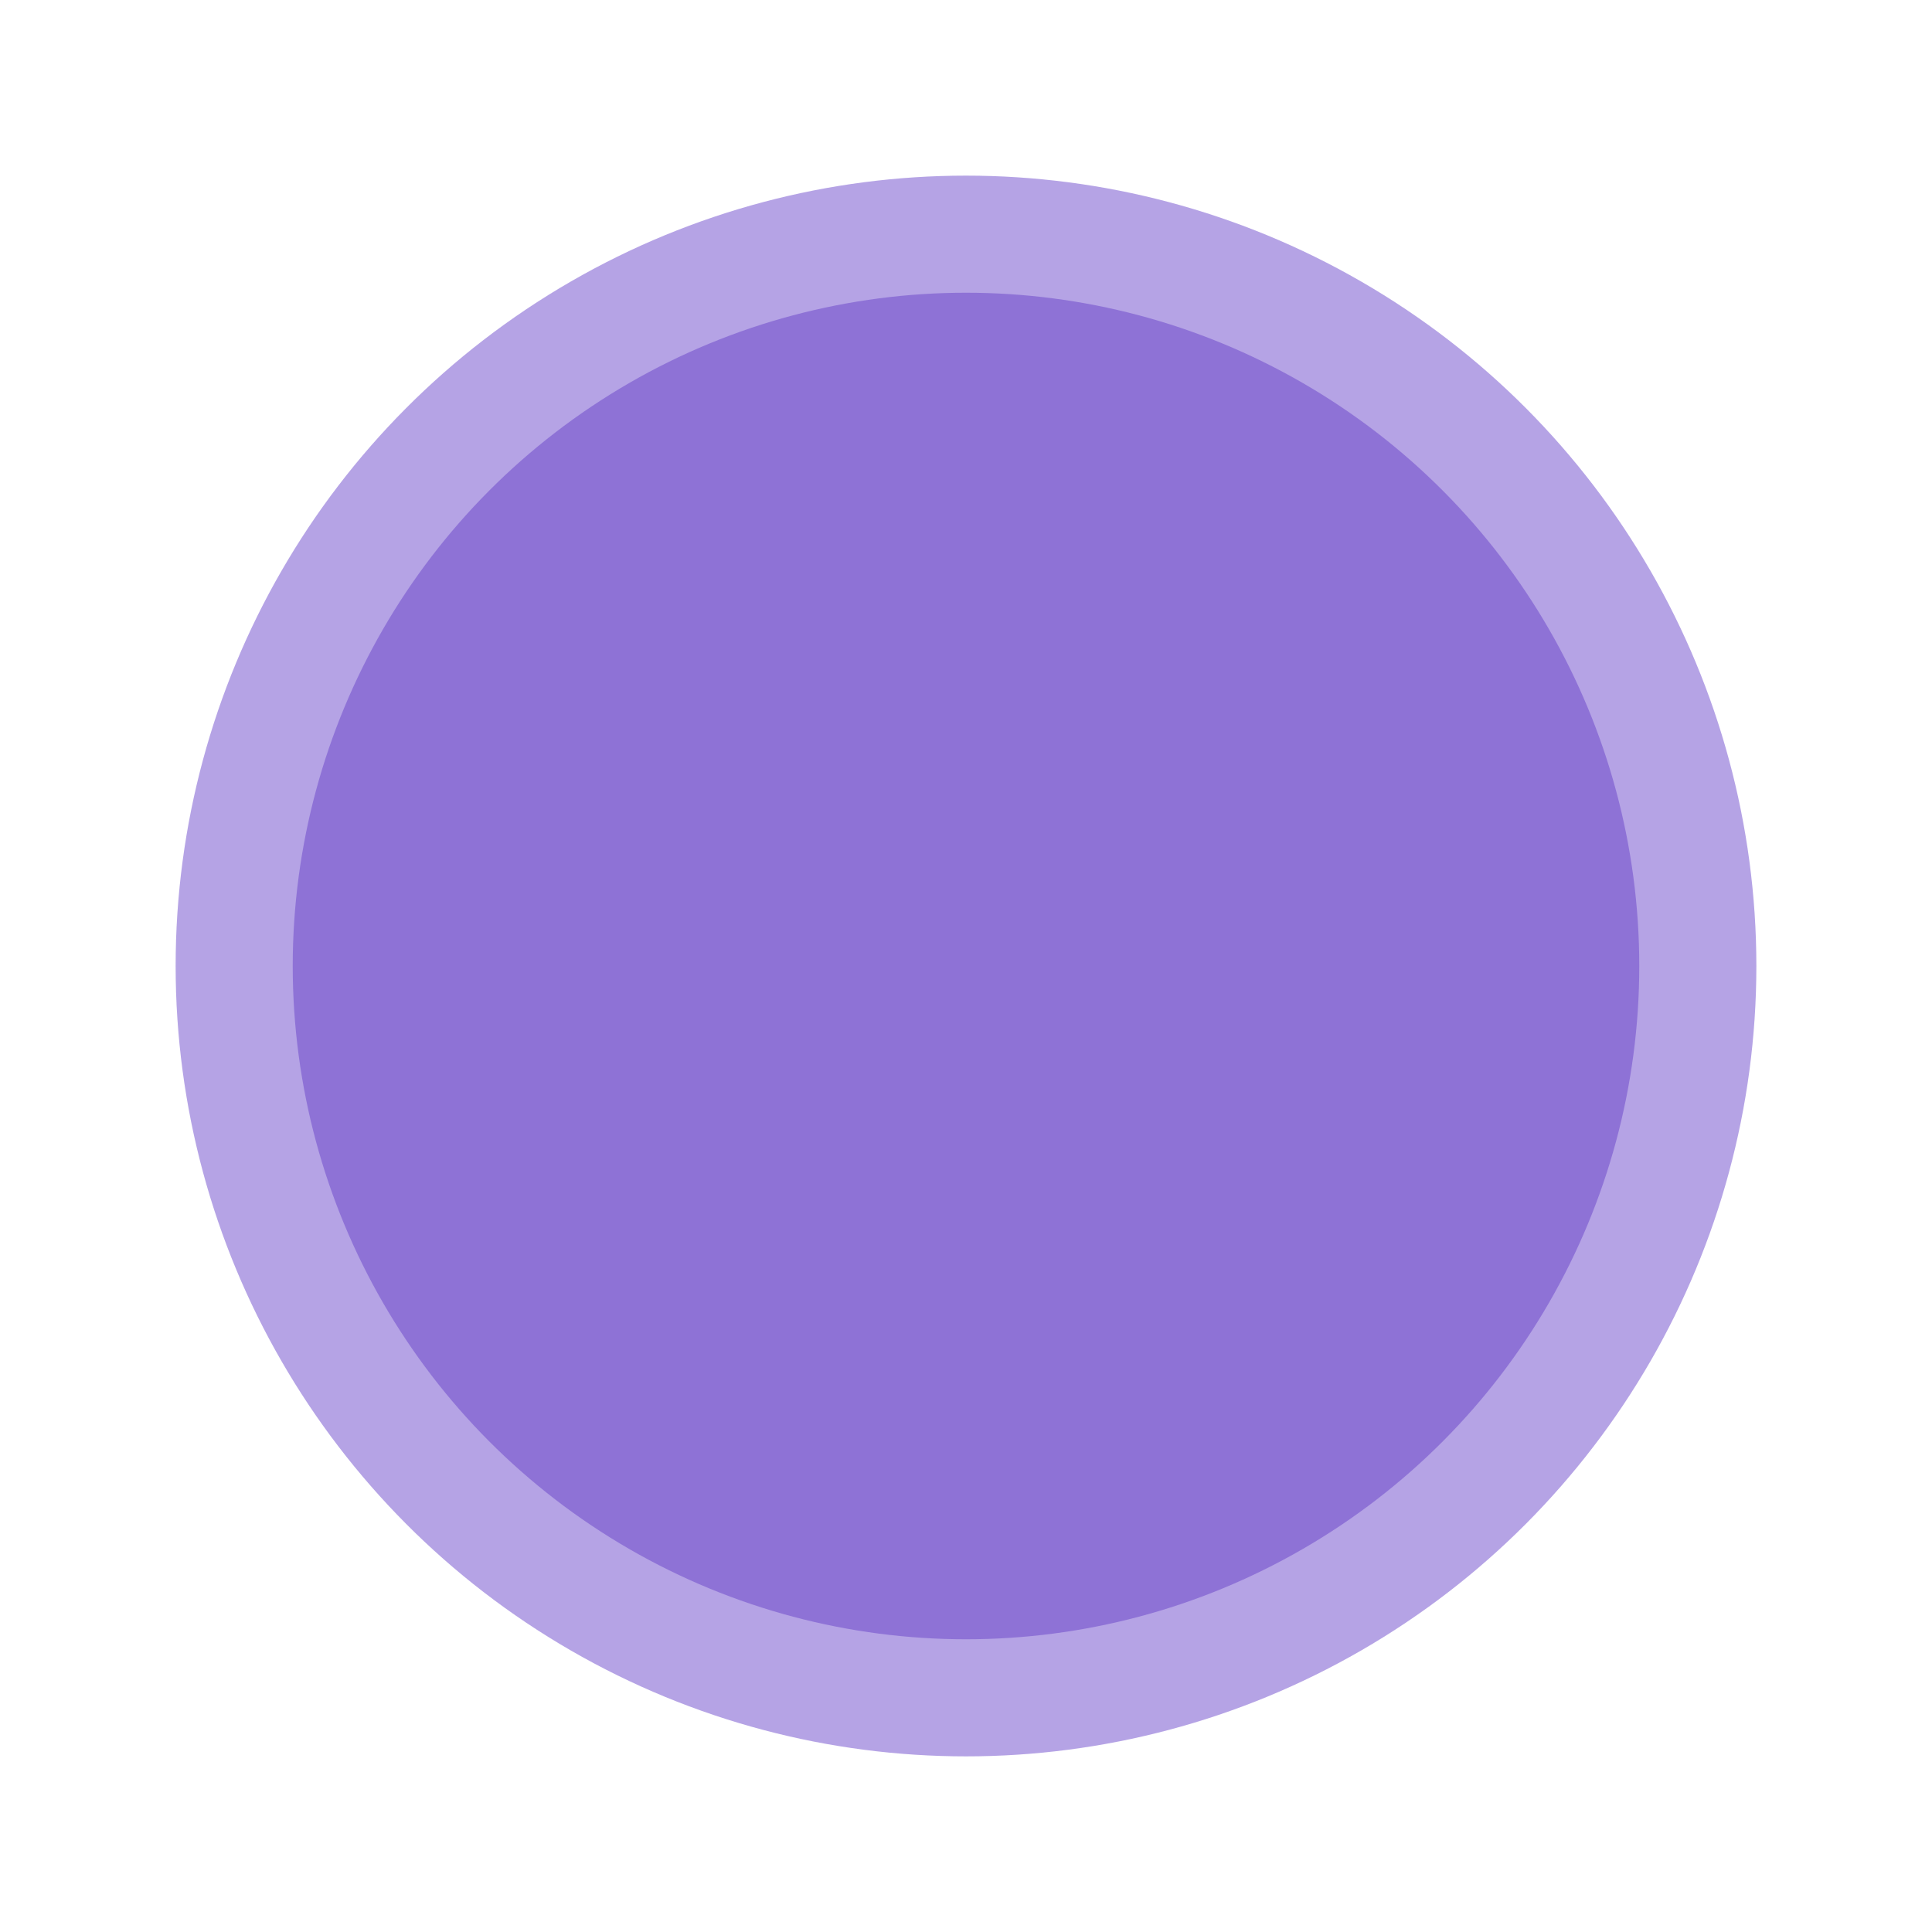 <svg xmlns="http://www.w3.org/2000/svg" width="66" height="66" viewBox="0 0 66 66">
  <g id="Group_9174" data-name="Group 9174" transform="translate(-1229 -121)">
    <circle id="Oval" cx="27" cy="27" r="27" transform="translate(1235 127)" fill="#8e72d6" opacity="0.652"/>
    <circle id="Oval-2" data-name="Oval" cx="23" cy="23" r="23" transform="translate(1239 131)" fill="#8e72d6" style="mix-blend-mode: screen;isolation: isolate"/>
  </g>
</svg>
